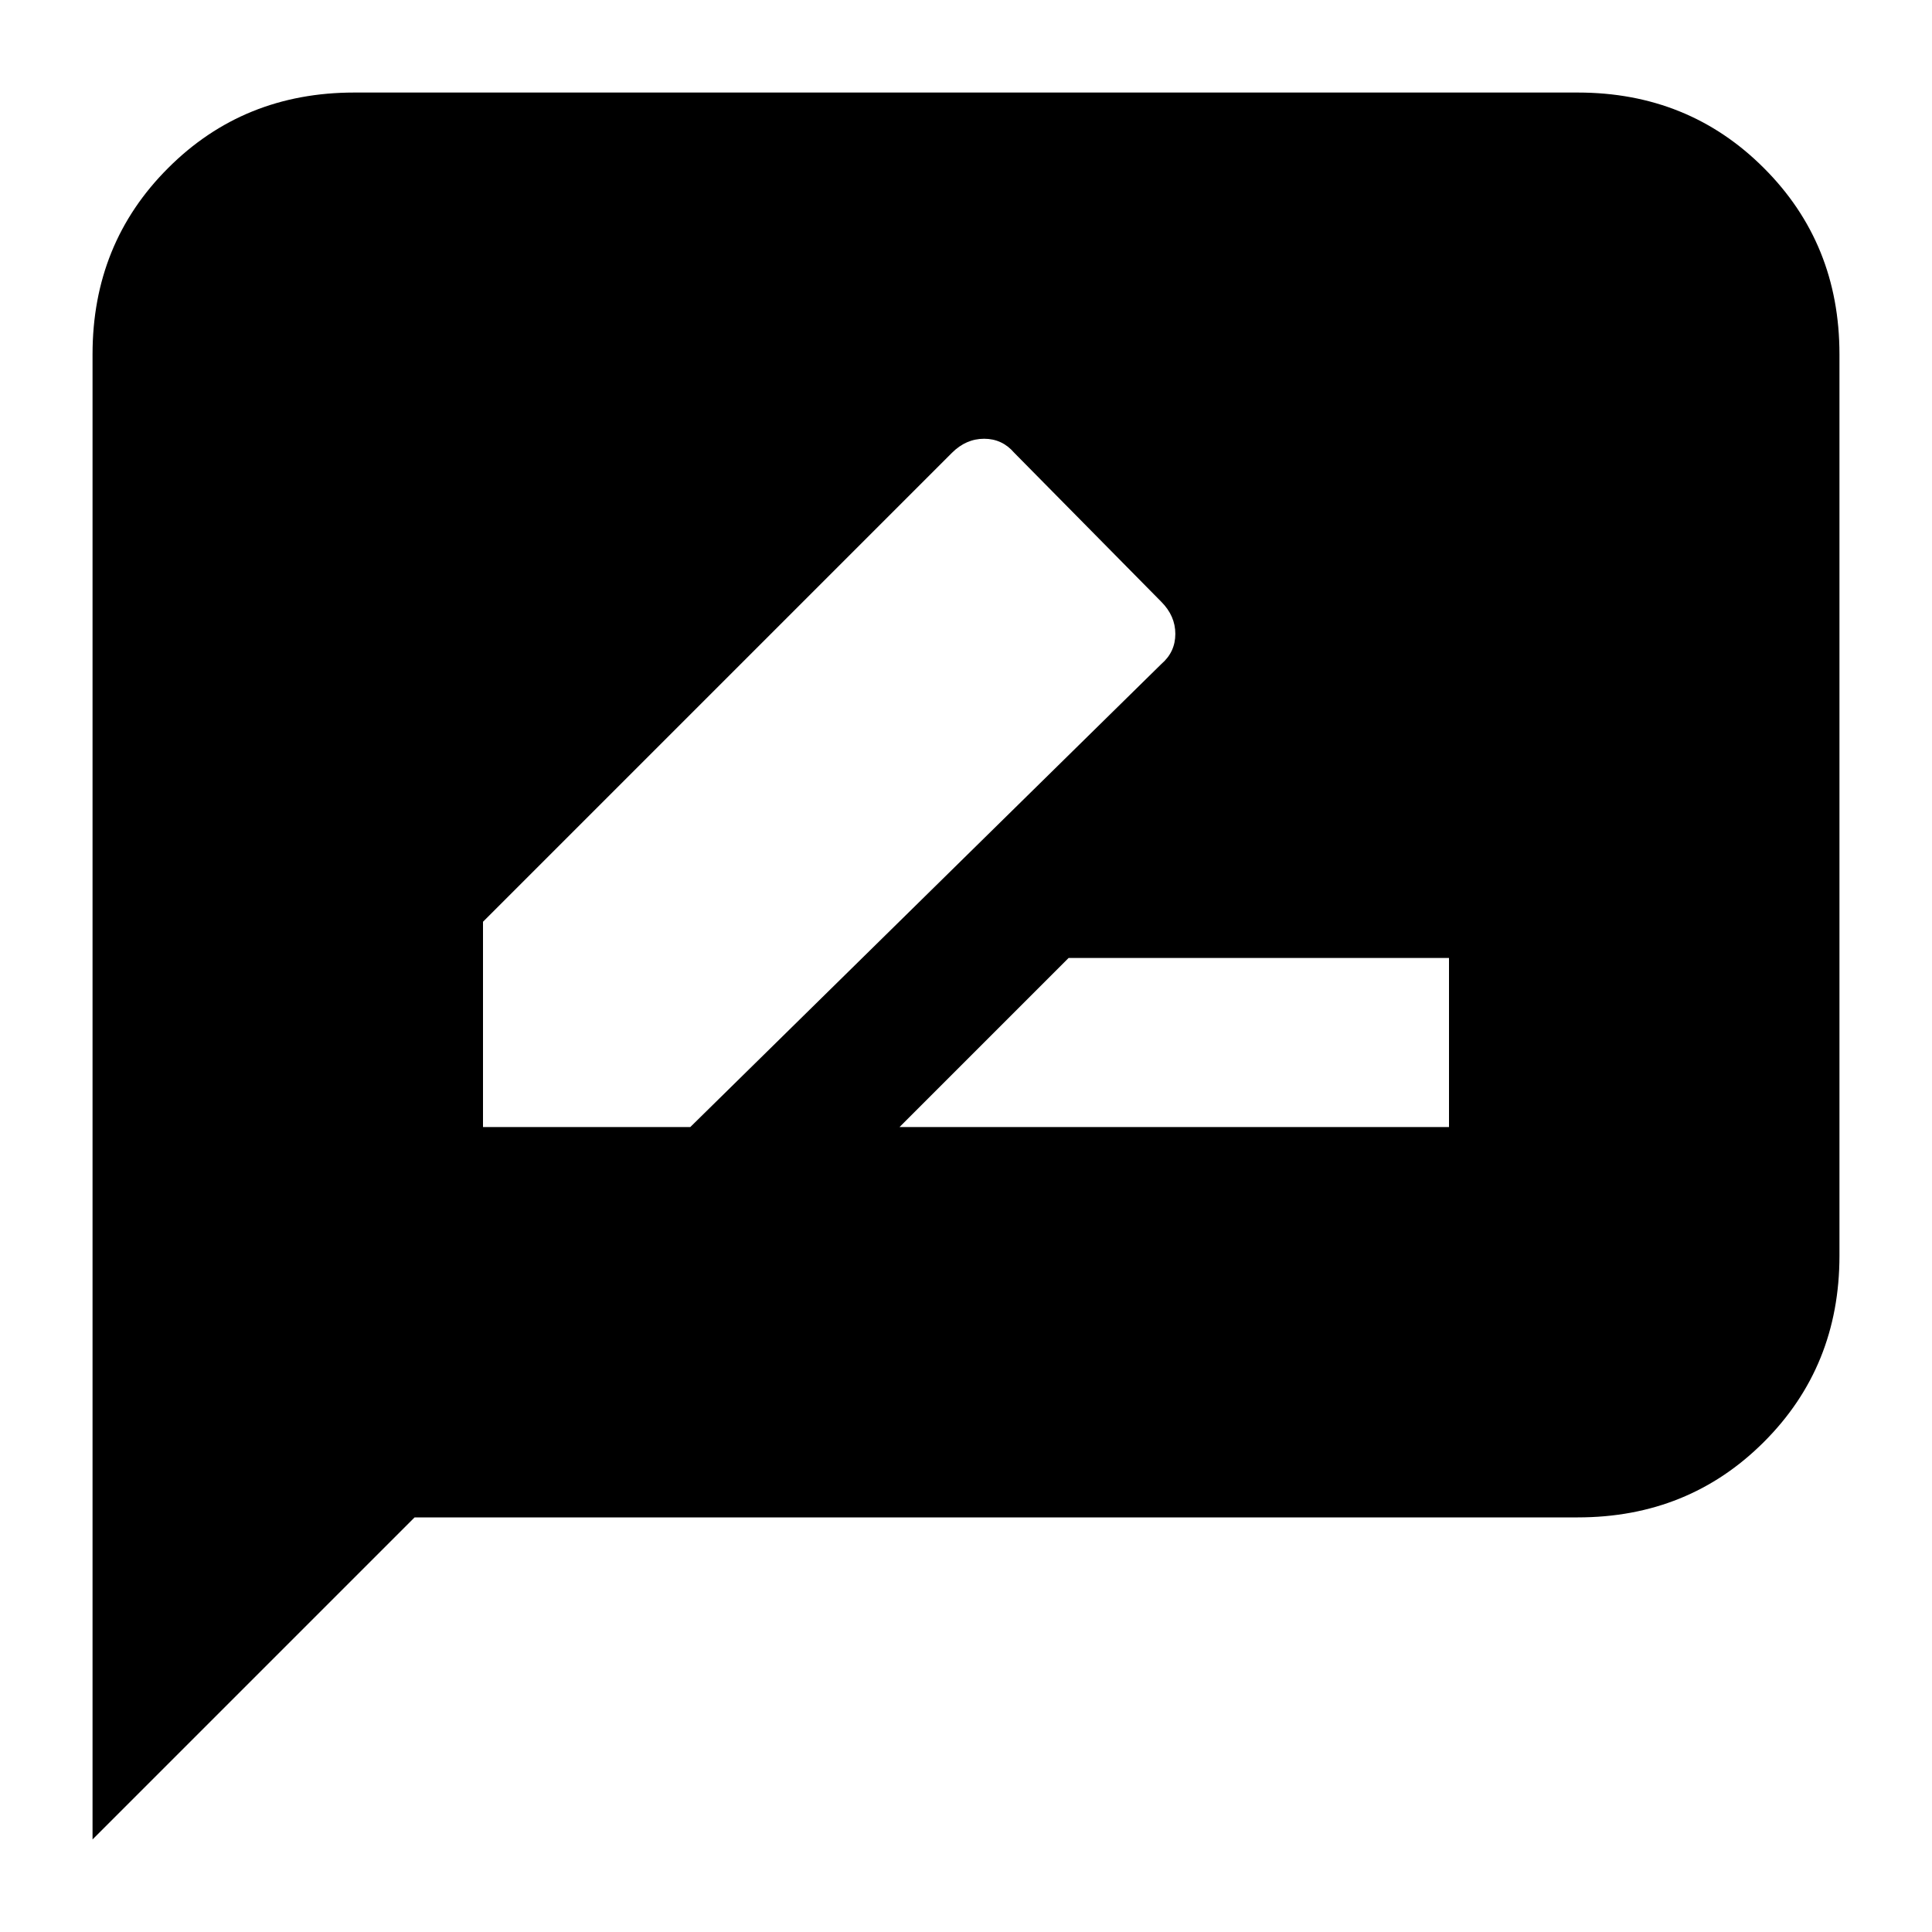 <svg xmlns="http://www.w3.org/2000/svg" height="20" width="20"><path d="M9.312 11.667H15V9.917H11.062ZM5 11.667H7.146L12.021 6.875Q12.167 6.75 12.167 6.562Q12.167 6.375 12.021 6.229L10.5 4.688Q10.375 4.542 10.188 4.542Q10 4.542 9.854 4.688L5 9.542ZM0.958 19.042V3.667Q0.958 2.521 1.74 1.74Q2.521 0.958 3.667 0.958H16.333Q17.479 0.958 18.26 1.74Q19.042 2.521 19.042 3.667V13Q19.042 14.146 18.26 14.927Q17.479 15.708 16.333 15.708H4.292Z"/></svg>